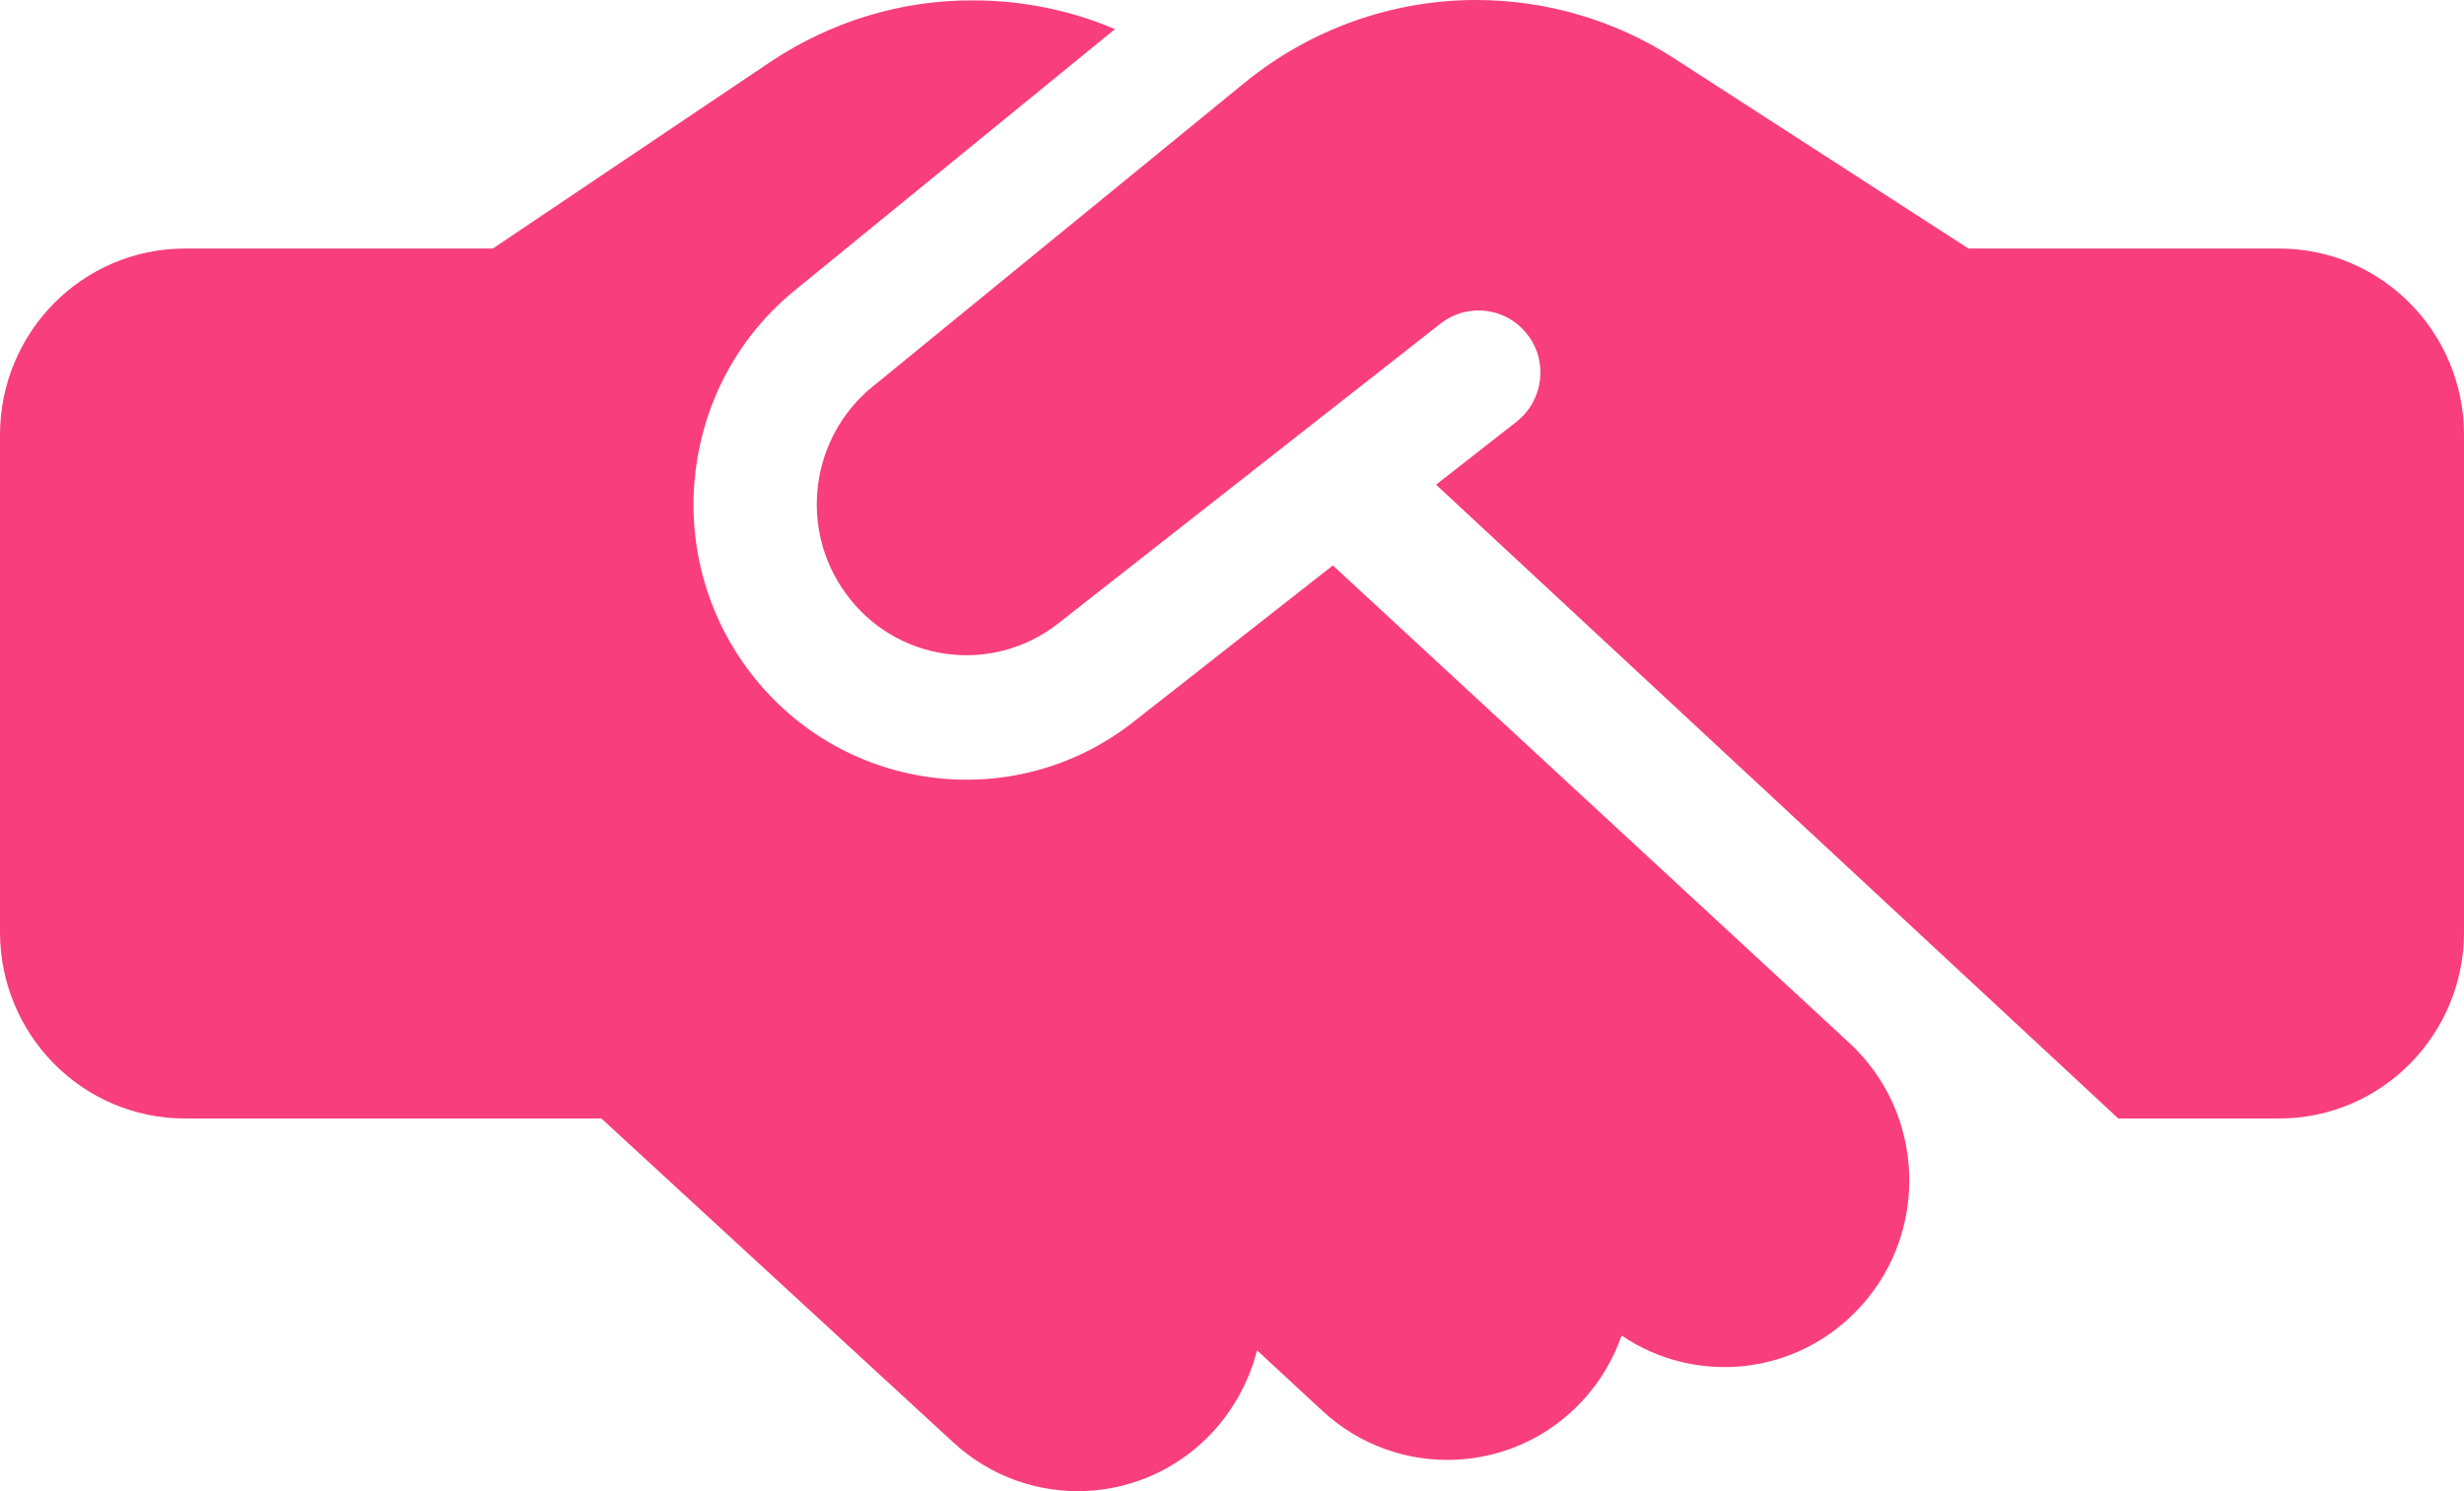 <svg width="190" height="115" viewBox="0 0 190 115" fill="none" xmlns="http://www.w3.org/2000/svg">
<path d="M96.009 6.35L67.272 29.831C62.492 33.725 61.572 40.733 65.194 45.735C69.023 51.066 76.475 52.114 81.611 48.071L111.091 24.949C113.169 23.332 116.138 23.691 117.77 25.788C119.403 27.884 119.017 30.879 116.939 32.527L110.734 37.379L163.341 86.258H175.75C183.617 86.258 190 79.819 190 71.882V33.545C190 25.608 183.617 19.169 175.75 19.169H151.792L150.634 18.42L129.081 4.493C124.539 1.557 119.225 0 113.822 0C107.35 0 101.056 2.246 96.009 6.35ZM102.778 43.608L87.43 55.649C78.078 63.017 64.511 61.1 57.505 51.396C50.914 42.261 52.577 29.502 61.275 22.403L85.975 2.246C82.531 0.779 78.82 0.03 75.05 0.03C69.469 -4.57459e-07 64.036 1.677 59.375 4.792L38 19.169H14.25C6.383 19.169 0 25.608 0 33.545V71.882C0 79.819 6.383 86.258 14.25 86.258H46.372L73.506 111.237C79.325 116.598 88.32 116.179 93.634 110.309C95.267 108.482 96.366 106.355 96.93 104.139L101.977 108.811C107.766 114.172 116.791 113.783 122.105 107.943C123.441 106.475 124.42 104.768 125.044 103.001C130.803 106.894 138.641 106.086 143.48 100.754C148.794 94.914 148.408 85.809 142.619 80.448L102.778 43.608Z" fill="#F83E7D"/>
</svg>
